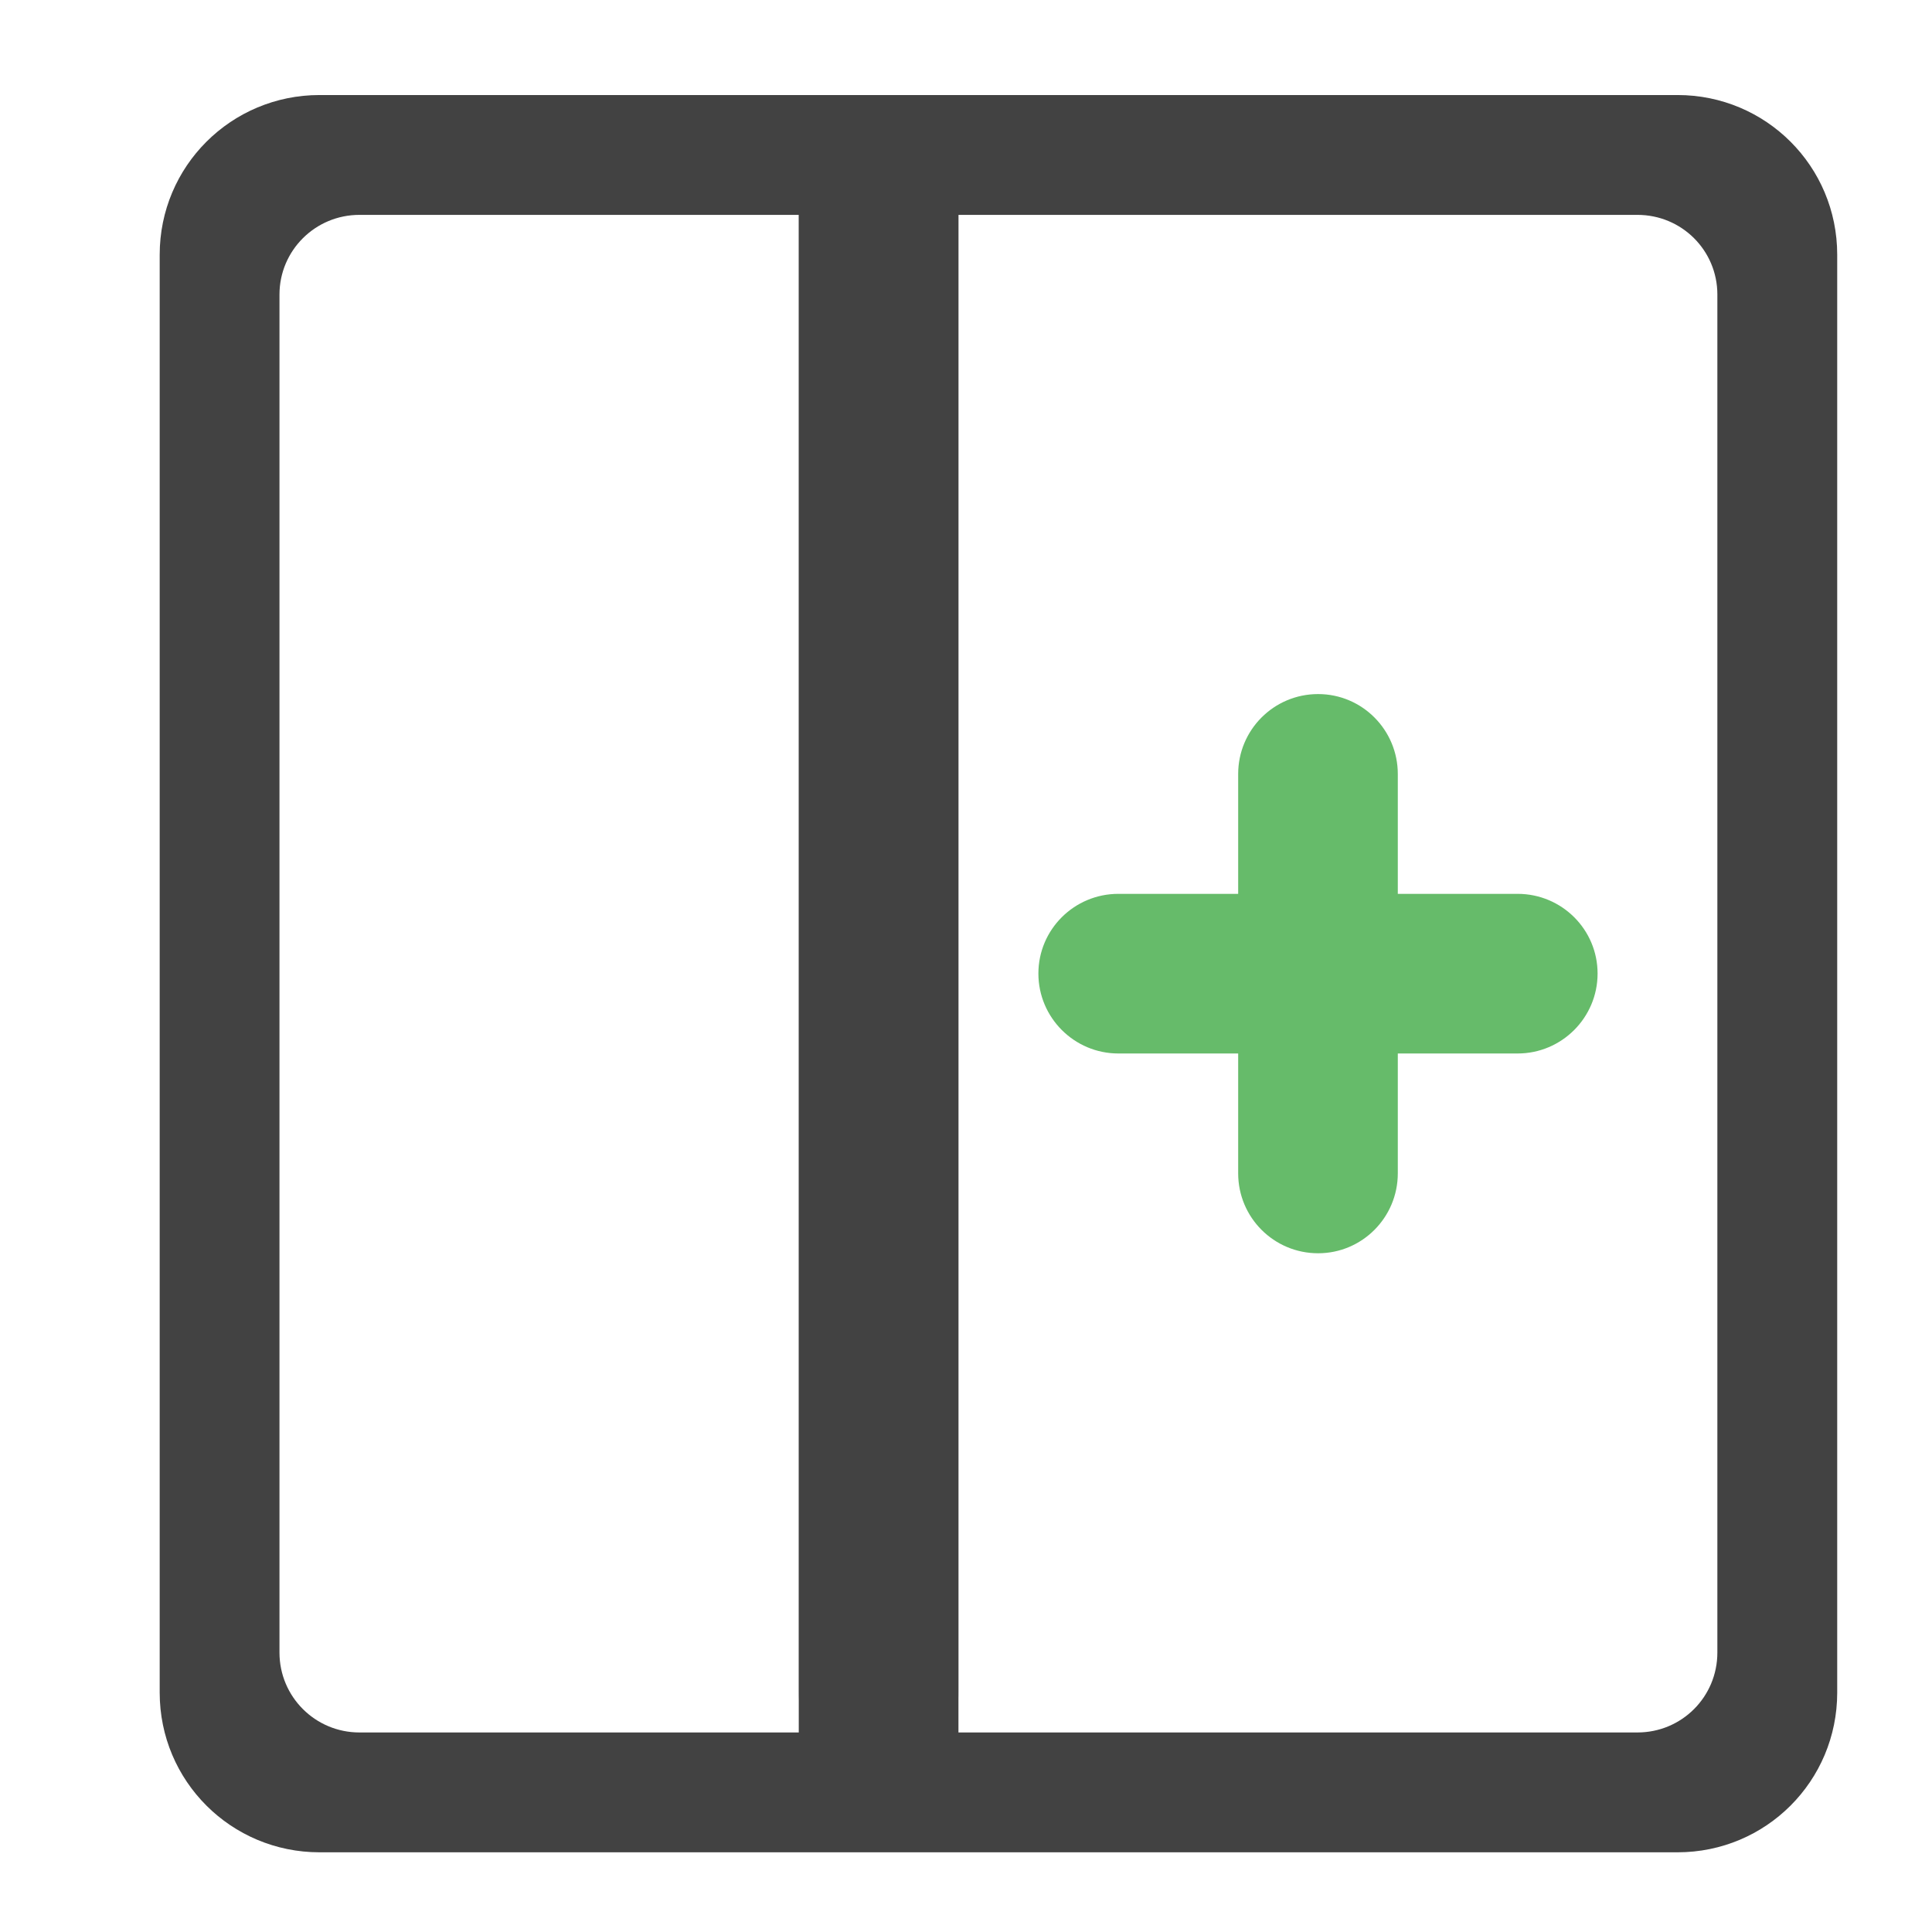<?xml version="1.0" encoding="UTF-8"?>
<svg xmlns="http://www.w3.org/2000/svg" xmlns:xlink="http://www.w3.org/1999/xlink" width="32pt" height="32pt" viewBox="0 0 32 32" version="1.1">
<g id="surface1">
<path style=" stroke:none;fill-rule:nonzero;fill:rgb(74.118%,74.118%,74.118%);fill-opacity:1;" d="M 14.473 2.234 L 14.637 2.234 C 15.32 2.234 15.875 2.828 15.875 3.559 L 15.875 28.035 C 15.875 28.766 15.32 29.355 14.637 29.355 L 14.473 29.355 C 13.785 29.355 13.23 28.766 13.23 28.035 L 13.23 3.559 C 13.23 2.828 13.785 2.234 14.473 2.234 Z M 14.473 2.234 "/>
<path style=" stroke:none;fill-rule:nonzero;fill:rgb(40%,73.333%,41.569%);fill-opacity:1;" d="M 21.832 11.496 C 22.562 11.496 23.152 12.09 23.152 12.82 L 23.152 19.434 C 23.152 20.164 22.562 20.758 21.832 20.758 C 21.098 20.758 20.508 20.164 20.508 19.434 L 20.508 12.82 C 20.508 12.09 21.098 11.496 21.832 11.496 Z M 21.832 11.496 "/>
<path style=" stroke:none;fill-rule:nonzero;fill:rgb(40%,73.333%,41.569%);fill-opacity:1;" d="M 26.461 16.125 C 26.461 16.855 25.867 17.449 25.137 17.449 L 18.523 17.449 C 17.793 17.449 17.199 16.855 17.199 16.125 C 17.199 15.395 17.793 14.805 18.523 14.805 L 25.137 14.805 C 25.867 14.805 26.461 15.395 26.461 16.125 Z M 26.461 16.125 "/>
<path style=" stroke:none;fill-rule:nonzero;fill:rgb(25.882%,25.882%,25.882%);fill-opacity:1;" d="M 5.293 1.574 C 3.828 1.574 2.645 2.754 2.645 4.219 L 2.645 28.035 C 2.645 29.5 3.828 30.68 5.293 30.68 L 27.785 30.68 C 29.25 30.68 30.43 29.5 30.43 28.035 L 30.43 4.219 C 30.43 2.754 29.25 1.574 27.785 1.574 Z M 5.953 3.559 L 13.23 3.559 L 13.23 28.695 L 5.953 28.695 C 5.223 28.695 4.629 28.105 4.629 27.371 L 4.629 4.879 C 4.629 4.148 5.223 3.559 5.953 3.559 Z M 15.875 3.559 L 27.121 3.559 C 27.855 3.559 28.445 4.148 28.445 4.879 L 28.445 27.371 C 28.445 28.105 27.855 28.695 27.121 28.695 L 15.875 28.695 Z M 15.875 3.559 "/>
</g>
</svg>
